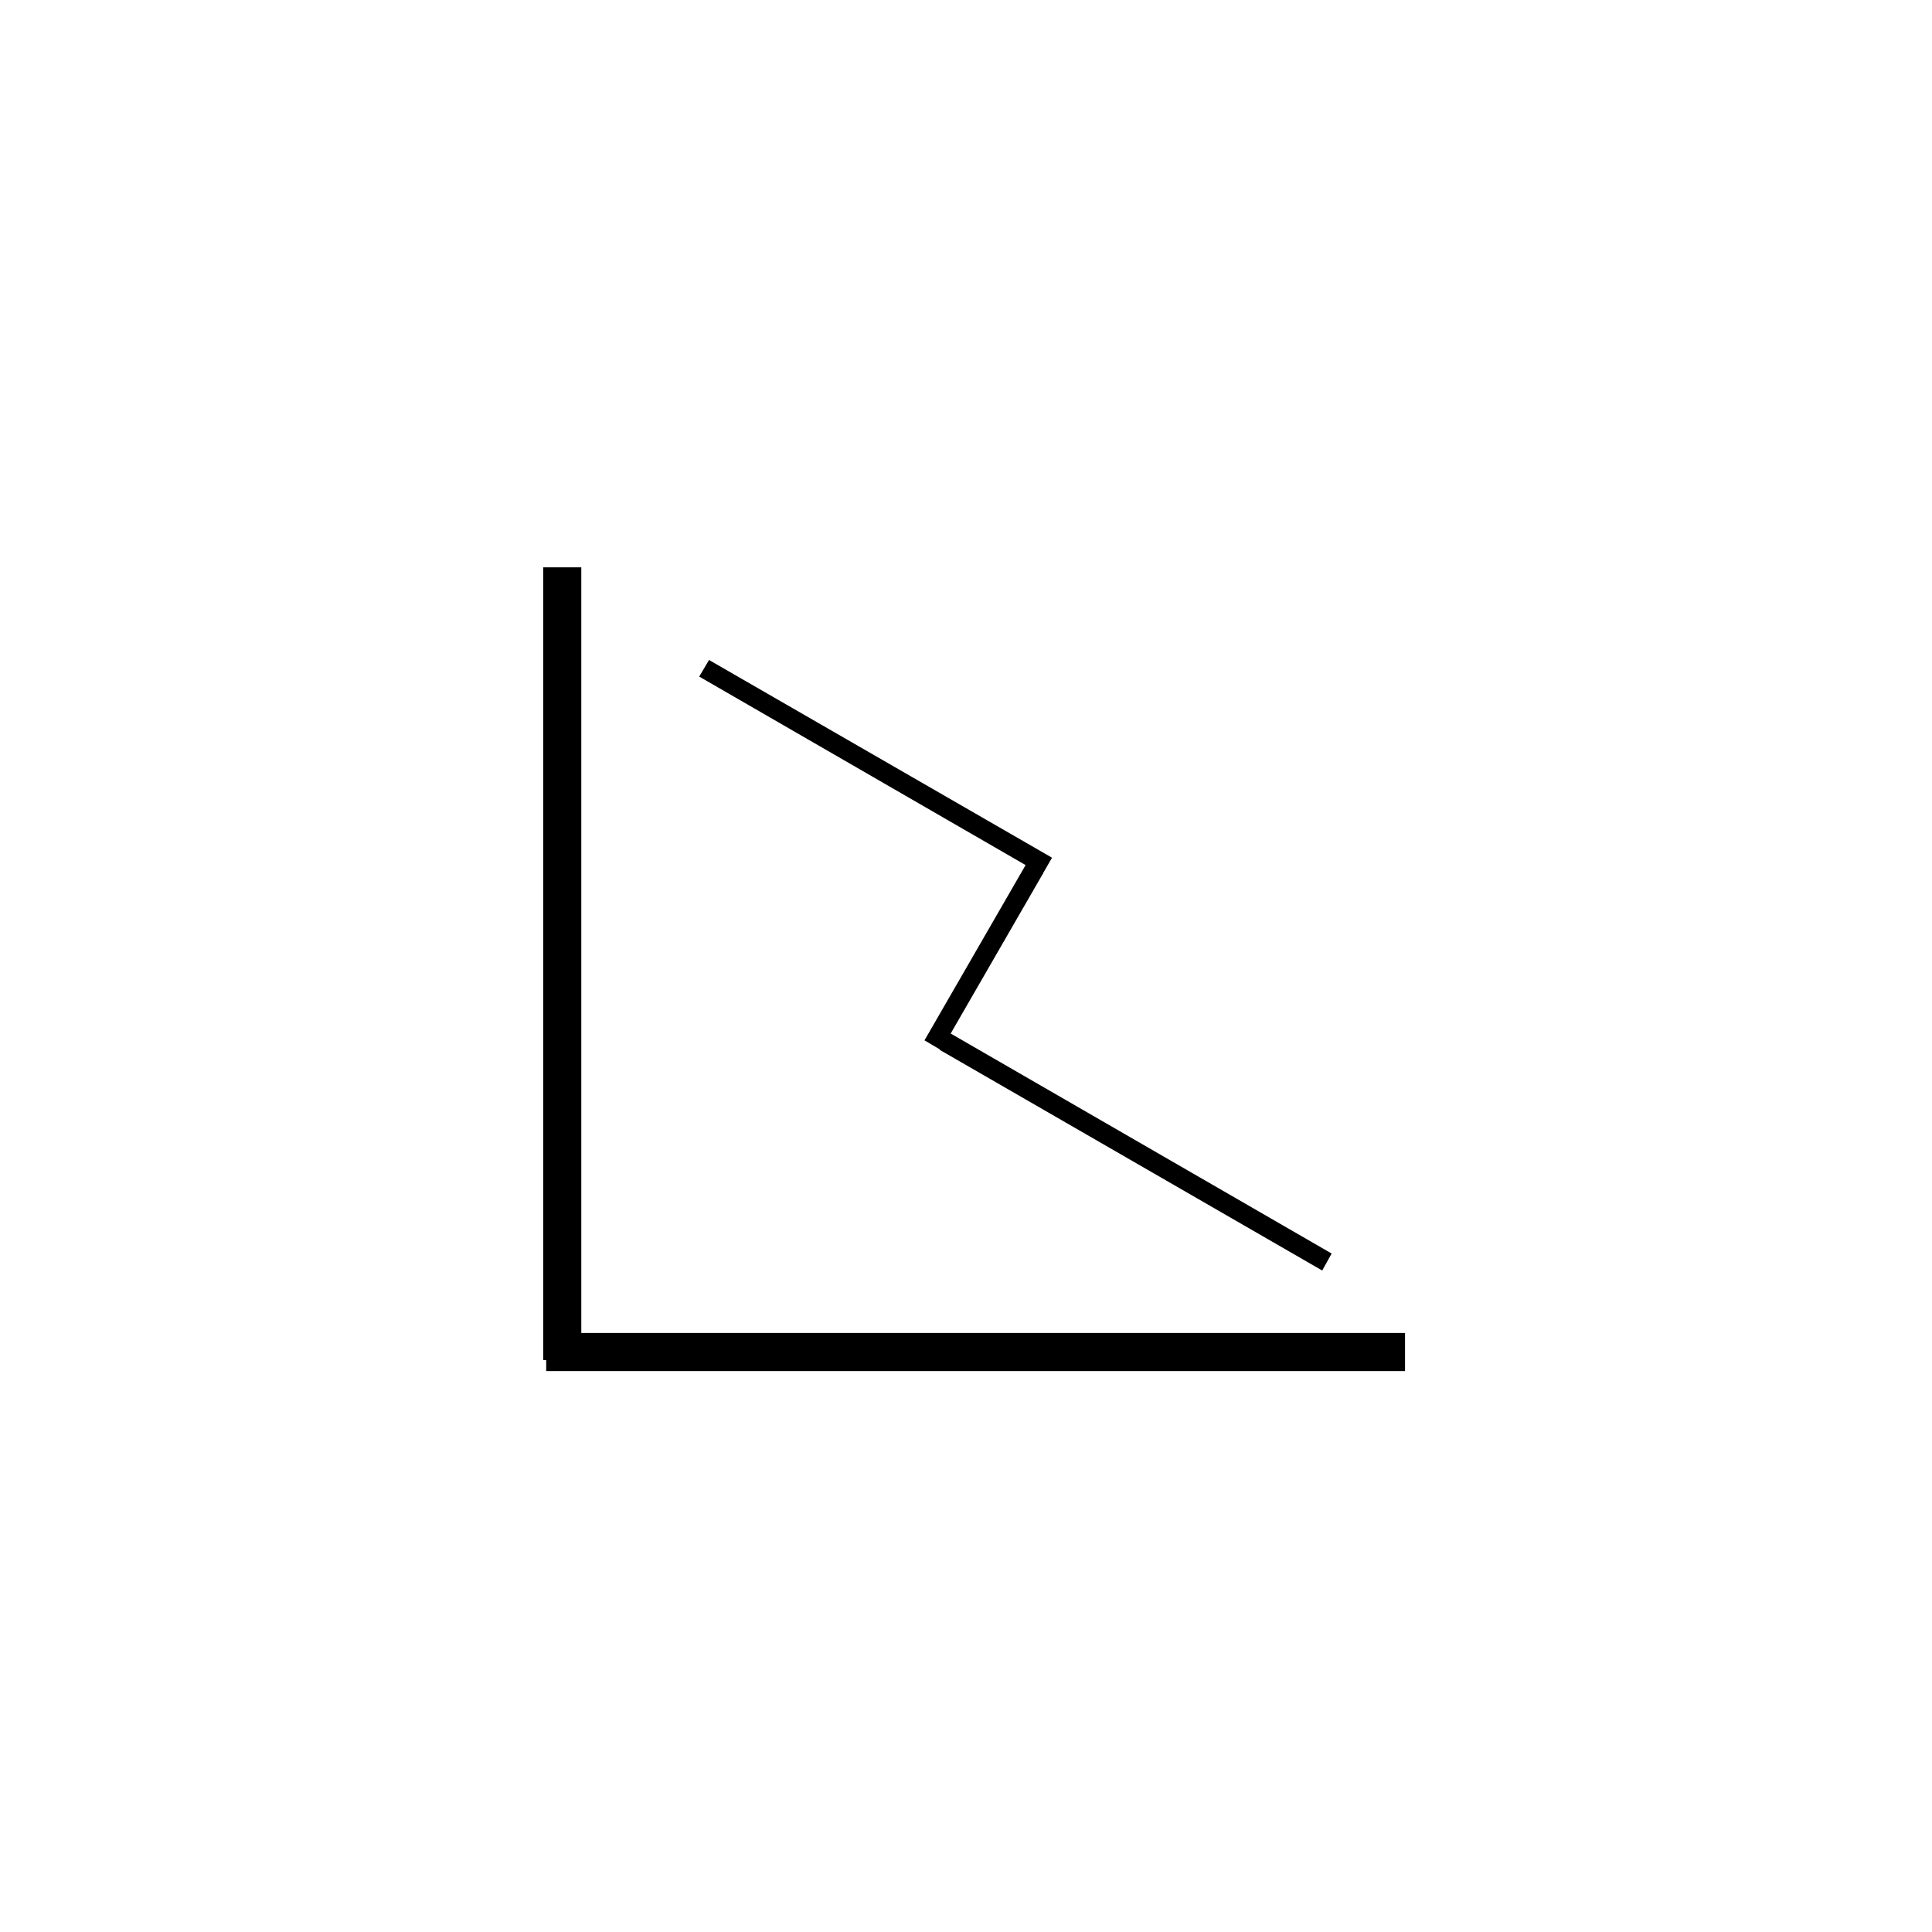 <svg version="1.2" xmlns="http://www.w3.org/2000/svg" viewBox="0 0 512 512" width="512" height="512">
	<title>Nowy projekt</title>
	<style>
		.s0 { fill: none;stroke: #000000;stroke-miterlimit:100;stroke-width: 5.1 } 
		.s1 { fill: #000000 } 
		.s2 { fill: #000000;stroke: #000000;stroke-miterlimit:100;stroke-width: 5.1 } 
	</style>
	<path id="Kształt 1" class="s0" d="m146.5 152.9h5v205h-5z"/>
	<path id="Kształt 3" class="s1" d="m185.3 179.3l2.6-4.4 90.9 52.4-2.6 4.5z"/>
	<path id="Kształt 4" class="s1" d="m272 228.9l4.4 2.6-27 46.8-4.4-2.6z"/>
	<path id="Kształt 5" class="s1" d="m249 278.2l2.6-4.5 101.3 58.5-2.5 4.5z"/>
	<path id="Kształt 6" class="s2" d="m147.3 360.8v-5h222.5v5z"/>
</svg>